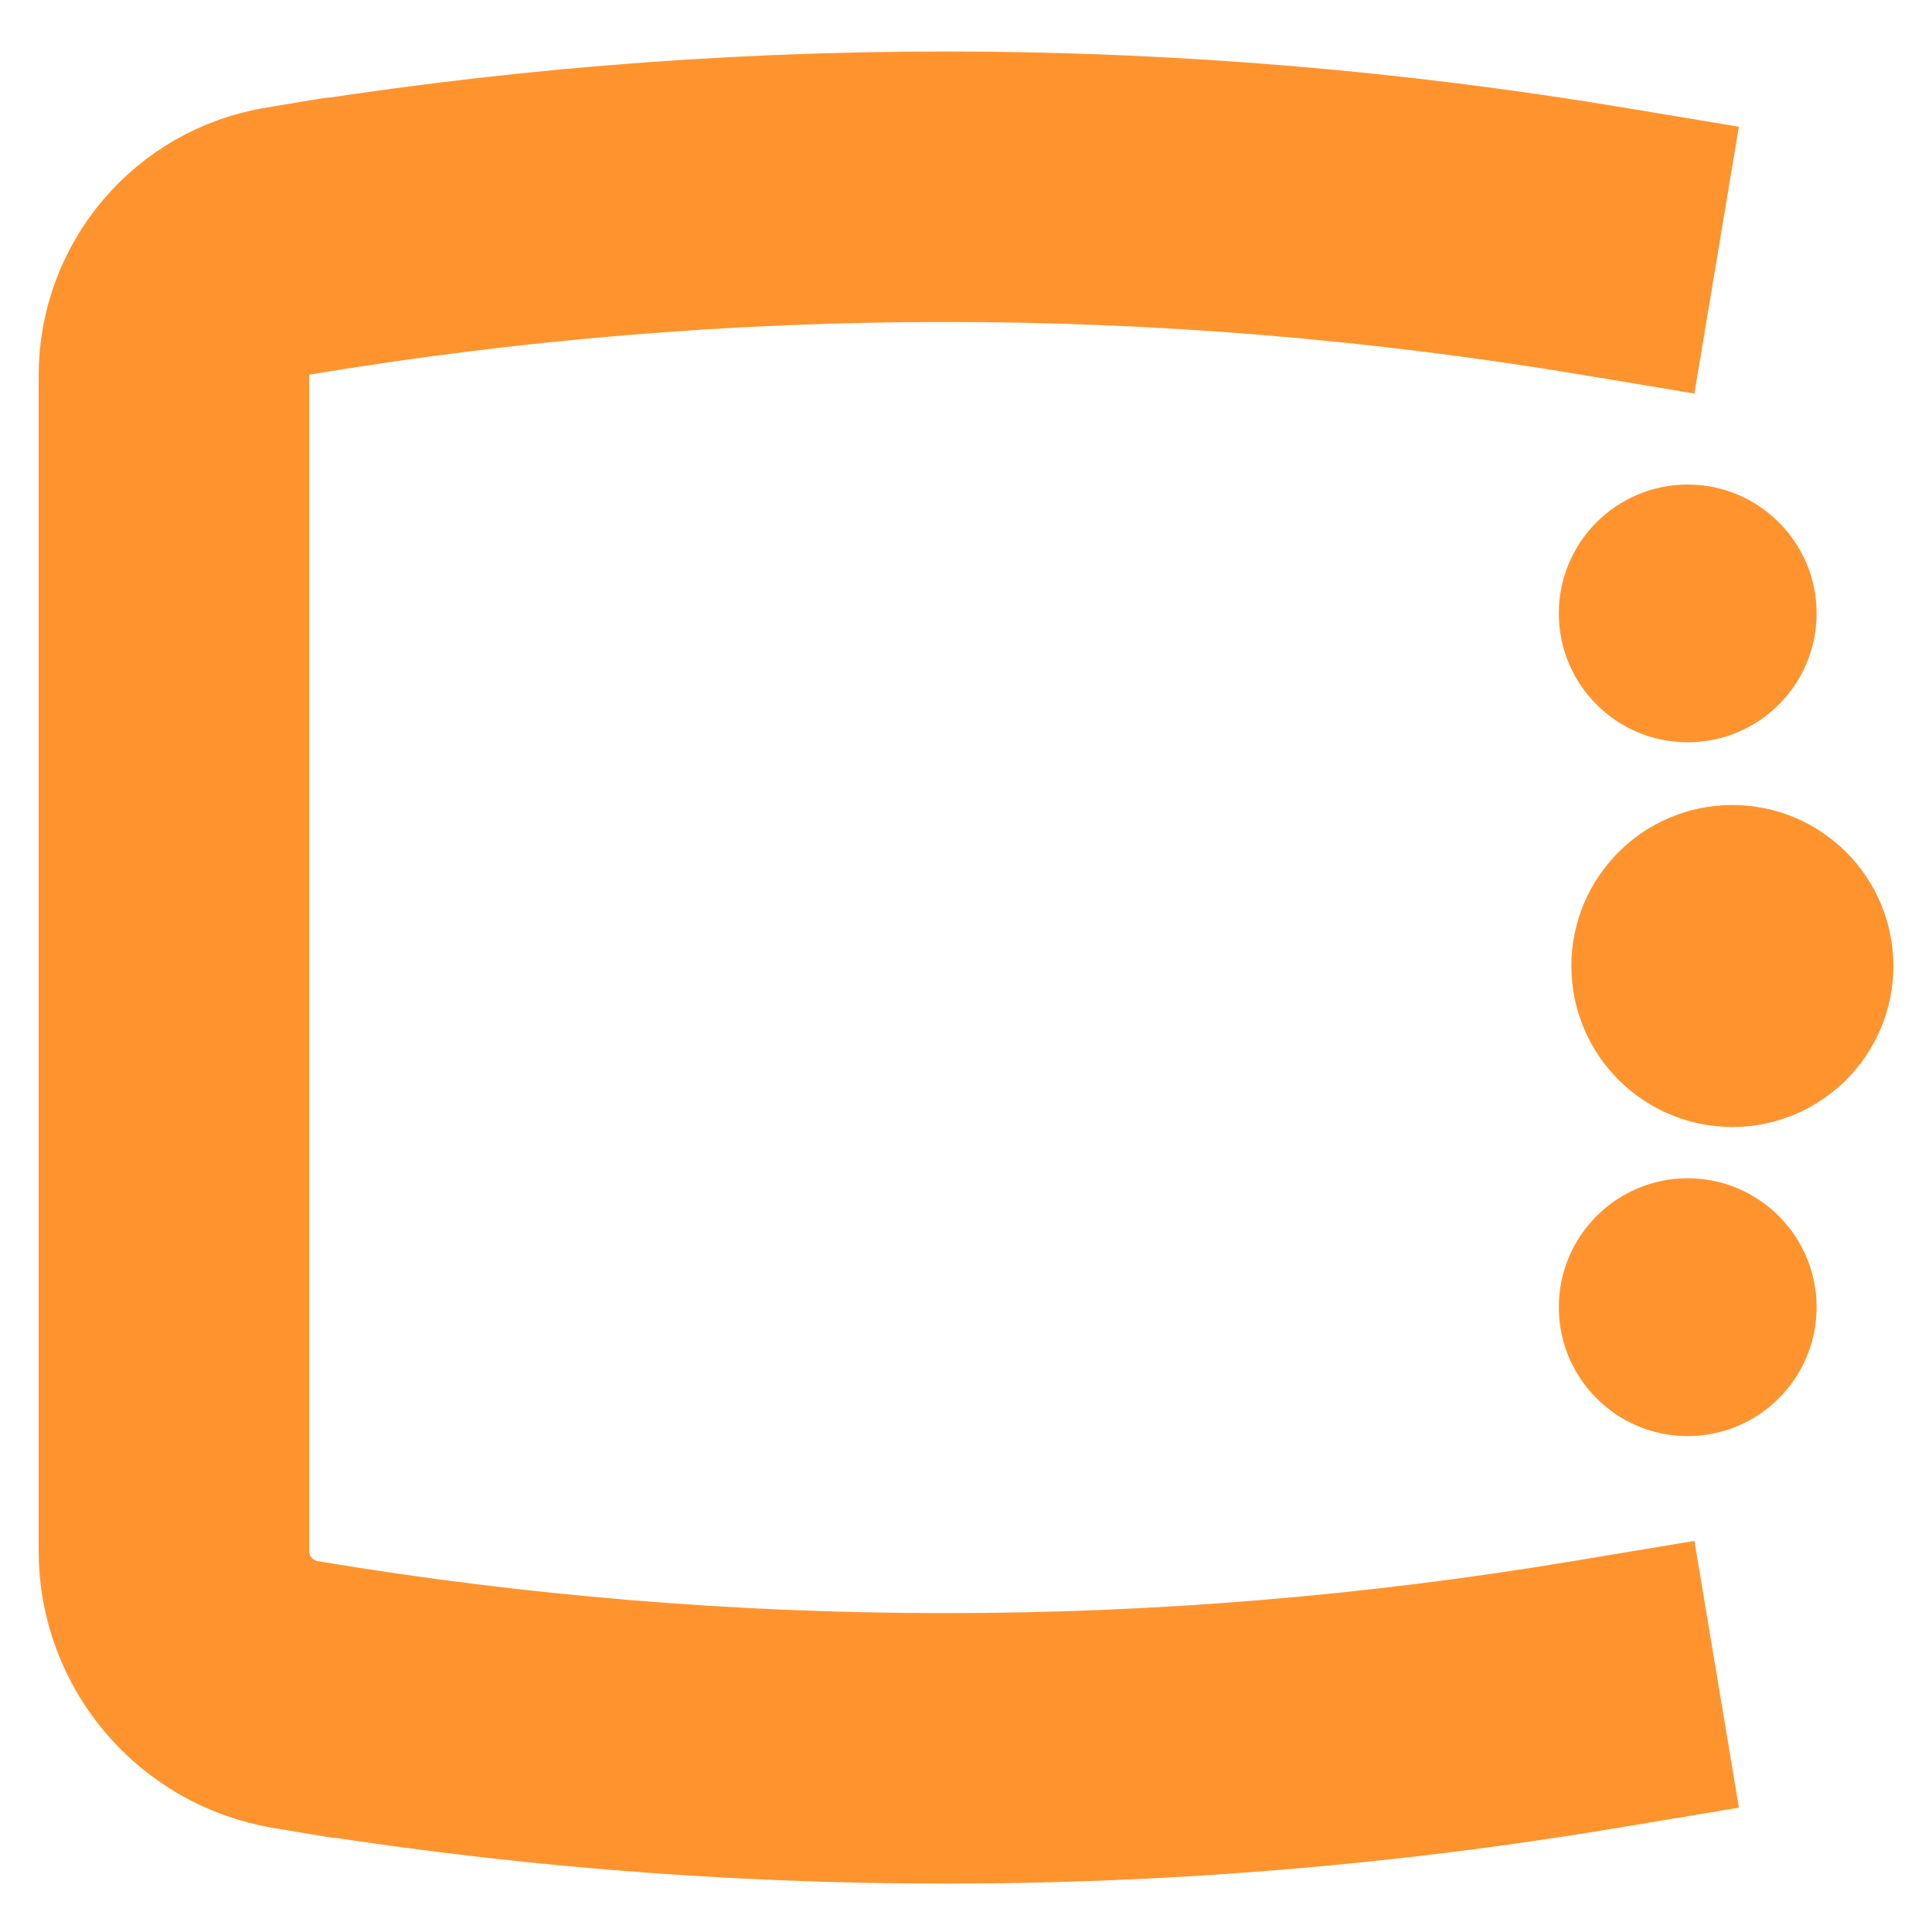 <?xml version="1.0" encoding="UTF-8" standalone="no"?>
<!DOCTYPE svg PUBLIC "-//W3C//DTD SVG 1.1//EN" "http://www.w3.org/Graphics/SVG/1.1/DTD/svg11.dtd">
<svg version="1.1" xmlns="http://www.w3.org/2000/svg" xmlns:xlink="http://www.w3.org/1999/xlink" preserveAspectRatio="xMidYMid meet" viewBox="0 0 300 300" width="300" height="300"><defs><path d="M266.56 259.98C256.49 261.66 250.19 262.71 247.66 263.13C180.87 274.27 112.69 274.27 45.9 263.13C42.11 262.5 66.07 266.49 45.9 263.13C35 261.31 27 251.88 27 240.83C27 200.74 27 98.63 27 58.29C27 47.97 34.47 39.14 44.66 37.45C65.08 34.04 41.13 38.04 44.66 37.45C112.27 26.18 181.29 26.18 248.9 37.45C251.26 37.84 257.14 38.82 266.56 40.39" id="b49Jyt2Y9z"></path><path d="M262.06 115.26C251.01 115.26 242.05 106.3 242.05 95.25C242.05 84.2 251.01 75.24 262.06 75.24C273.11 75.24 282.08 84.2 282.08 95.25C282.08 106.3 273.11 115.26 262.06 115.26Z" id="e6U0H1Doys"></path><path d="M269 175C255.2 175 244 163.79 244 150C244 136.2 255.2 125 269 125C282.81 125 294 136.2 294 150C294 163.79 282.81 175 269 175Z" id="aeEawY9mz"></path><path d="M262.06 223C251.01 223 242.05 214.02 242.05 202.99C242.05 191.94 251.01 182.96 262.06 182.96C273.11 182.96 282.08 191.94 282.08 202.99C282.08 214.02 273.11 223 262.06 223Z" id="bQEJlKxf"></path></defs><g><g><g><use xlink:href="#b49Jyt2Y9z" opacity="1" fill="#000000" fill-opacity="0"></use><g><use xlink:href="#b49Jyt2Y9z" opacity="1" fill-opacity="0" stroke="#ff942f" stroke-width="42" stroke-opacity="1"></use></g></g><g><use xlink:href="#e6U0H1Doys" opacity="1" fill="#ff942f" fill-opacity="1"></use><g><use xlink:href="#e6U0H1Doys" opacity="1" fill-opacity="0" stroke="#000000" stroke-width="1" stroke-opacity="0"></use></g></g><g><use xlink:href="#aeEawY9mz" opacity="1" fill="#ff942f" fill-opacity="1"></use><g><use xlink:href="#aeEawY9mz" opacity="1" fill-opacity="0" stroke="#000000" stroke-width="1" stroke-opacity="0"></use></g></g><g><use xlink:href="#bQEJlKxf" opacity="1" fill="#ff942f" fill-opacity="1"></use><g><use xlink:href="#bQEJlKxf" opacity="1" fill-opacity="0" stroke="#000000" stroke-width="1" stroke-opacity="0"></use></g></g></g></g></svg>